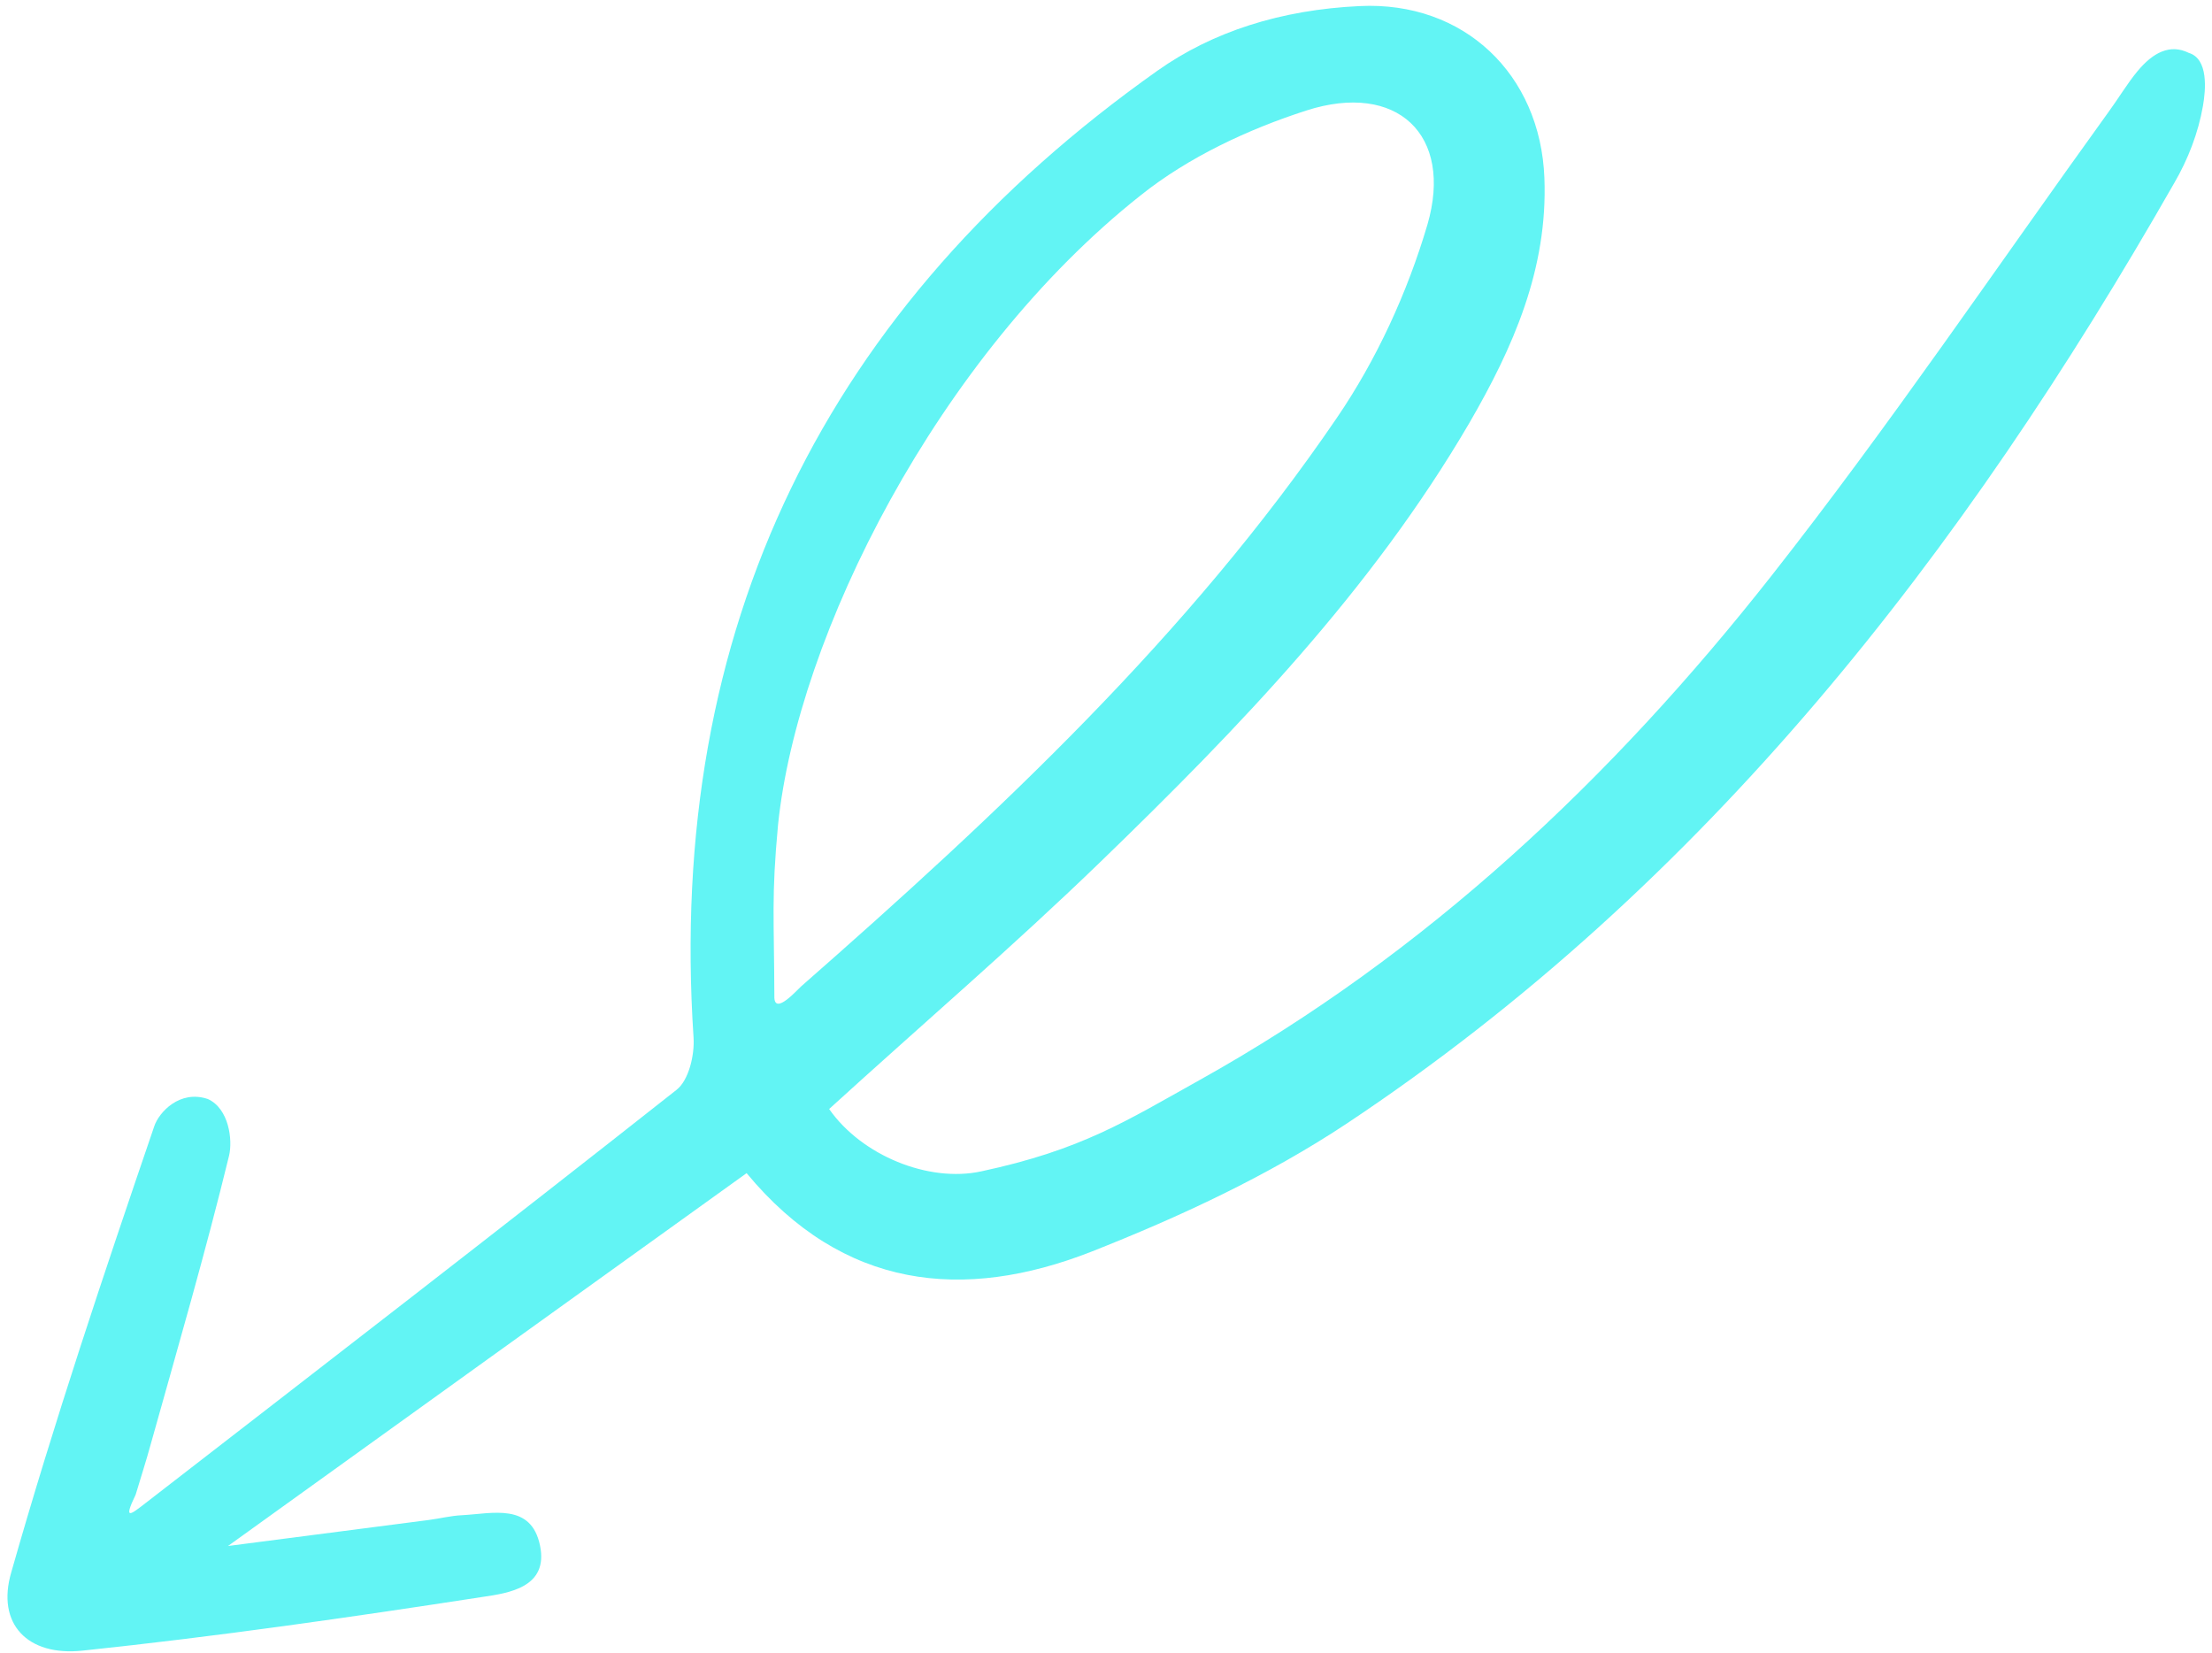 <svg width="174" height="130" viewBox="0 0 174 130" fill="none" xmlns="http://www.w3.org/2000/svg">
<path d="M11.433 118.234C25.389 107.43 39.351 96.661 53.215 85.721C54.18 84.969 54.639 82.992 54.558 81.638C52.416 49.357 64.975 24.02 91.044 5.563C95.378 2.494 100.752 0.766 106.959 0.478C115.147 0.081 121.175 5.827 121.486 14.009C121.762 21.164 119.017 27.346 115.571 33.286C107.896 46.412 97.424 57.281 86.599 67.754C79.741 74.395 72.49 80.607 65.222 87.227C67.773 90.878 73.034 93.036 77.194 92.129C85.088 90.443 88.642 88.139 94.329 84.968C112.179 75.024 126.85 61.177 139.346 45.288C148.647 33.464 157.079 20.978 165.883 8.776C166.657 7.717 167.343 6.559 168.133 5.608C169.363 4.121 170.707 3.431 172.179 4.162C173.723 4.626 173.513 7.05 173.288 8.333C172.923 10.445 172.111 12.541 171.041 14.376C154.432 43.482 134.249 69.547 105.94 88.369C99.723 92.493 92.786 95.714 85.819 98.46C75.801 102.376 66.314 101.429 58.729 92.271C45.074 102.078 31.622 111.748 17.936 121.596C23.381 120.891 28.536 120.223 33.727 119.551C34.599 119.438 35.455 119.216 36.336 119.176C38.721 119.051 41.777 118.176 42.477 121.552C43.168 124.854 40.015 125.3 37.951 125.604C27.495 127.216 16.988 128.725 6.461 129.83C2.162 130.276 -0.308 127.72 0.889 123.656C4.244 111.865 8.168 100.184 12.139 88.57C12.504 87.491 14.134 85.694 16.347 86.44C18.005 87.184 18.319 89.651 18.016 90.907C16.171 98.483 13.984 105.994 11.874 113.531C11.509 114.869 11.072 116.216 10.671 117.559C9.642 119.683 10.332 119.078 11.433 118.234ZM60.914 78.492C60.99 79.81 62.709 77.854 63.004 77.595C78.489 64.011 93.503 49.972 105.16 32.865C108.282 28.294 110.71 23.001 112.283 17.672C114.345 10.583 109.871 6.406 102.764 8.691C98.168 10.171 93.488 12.363 89.735 15.356C73.749 28.009 62.718 50.05 61.201 64.886C60.675 70.558 60.891 72.079 60.914 78.492Z" fill="#62F4F4"/>
</svg>

